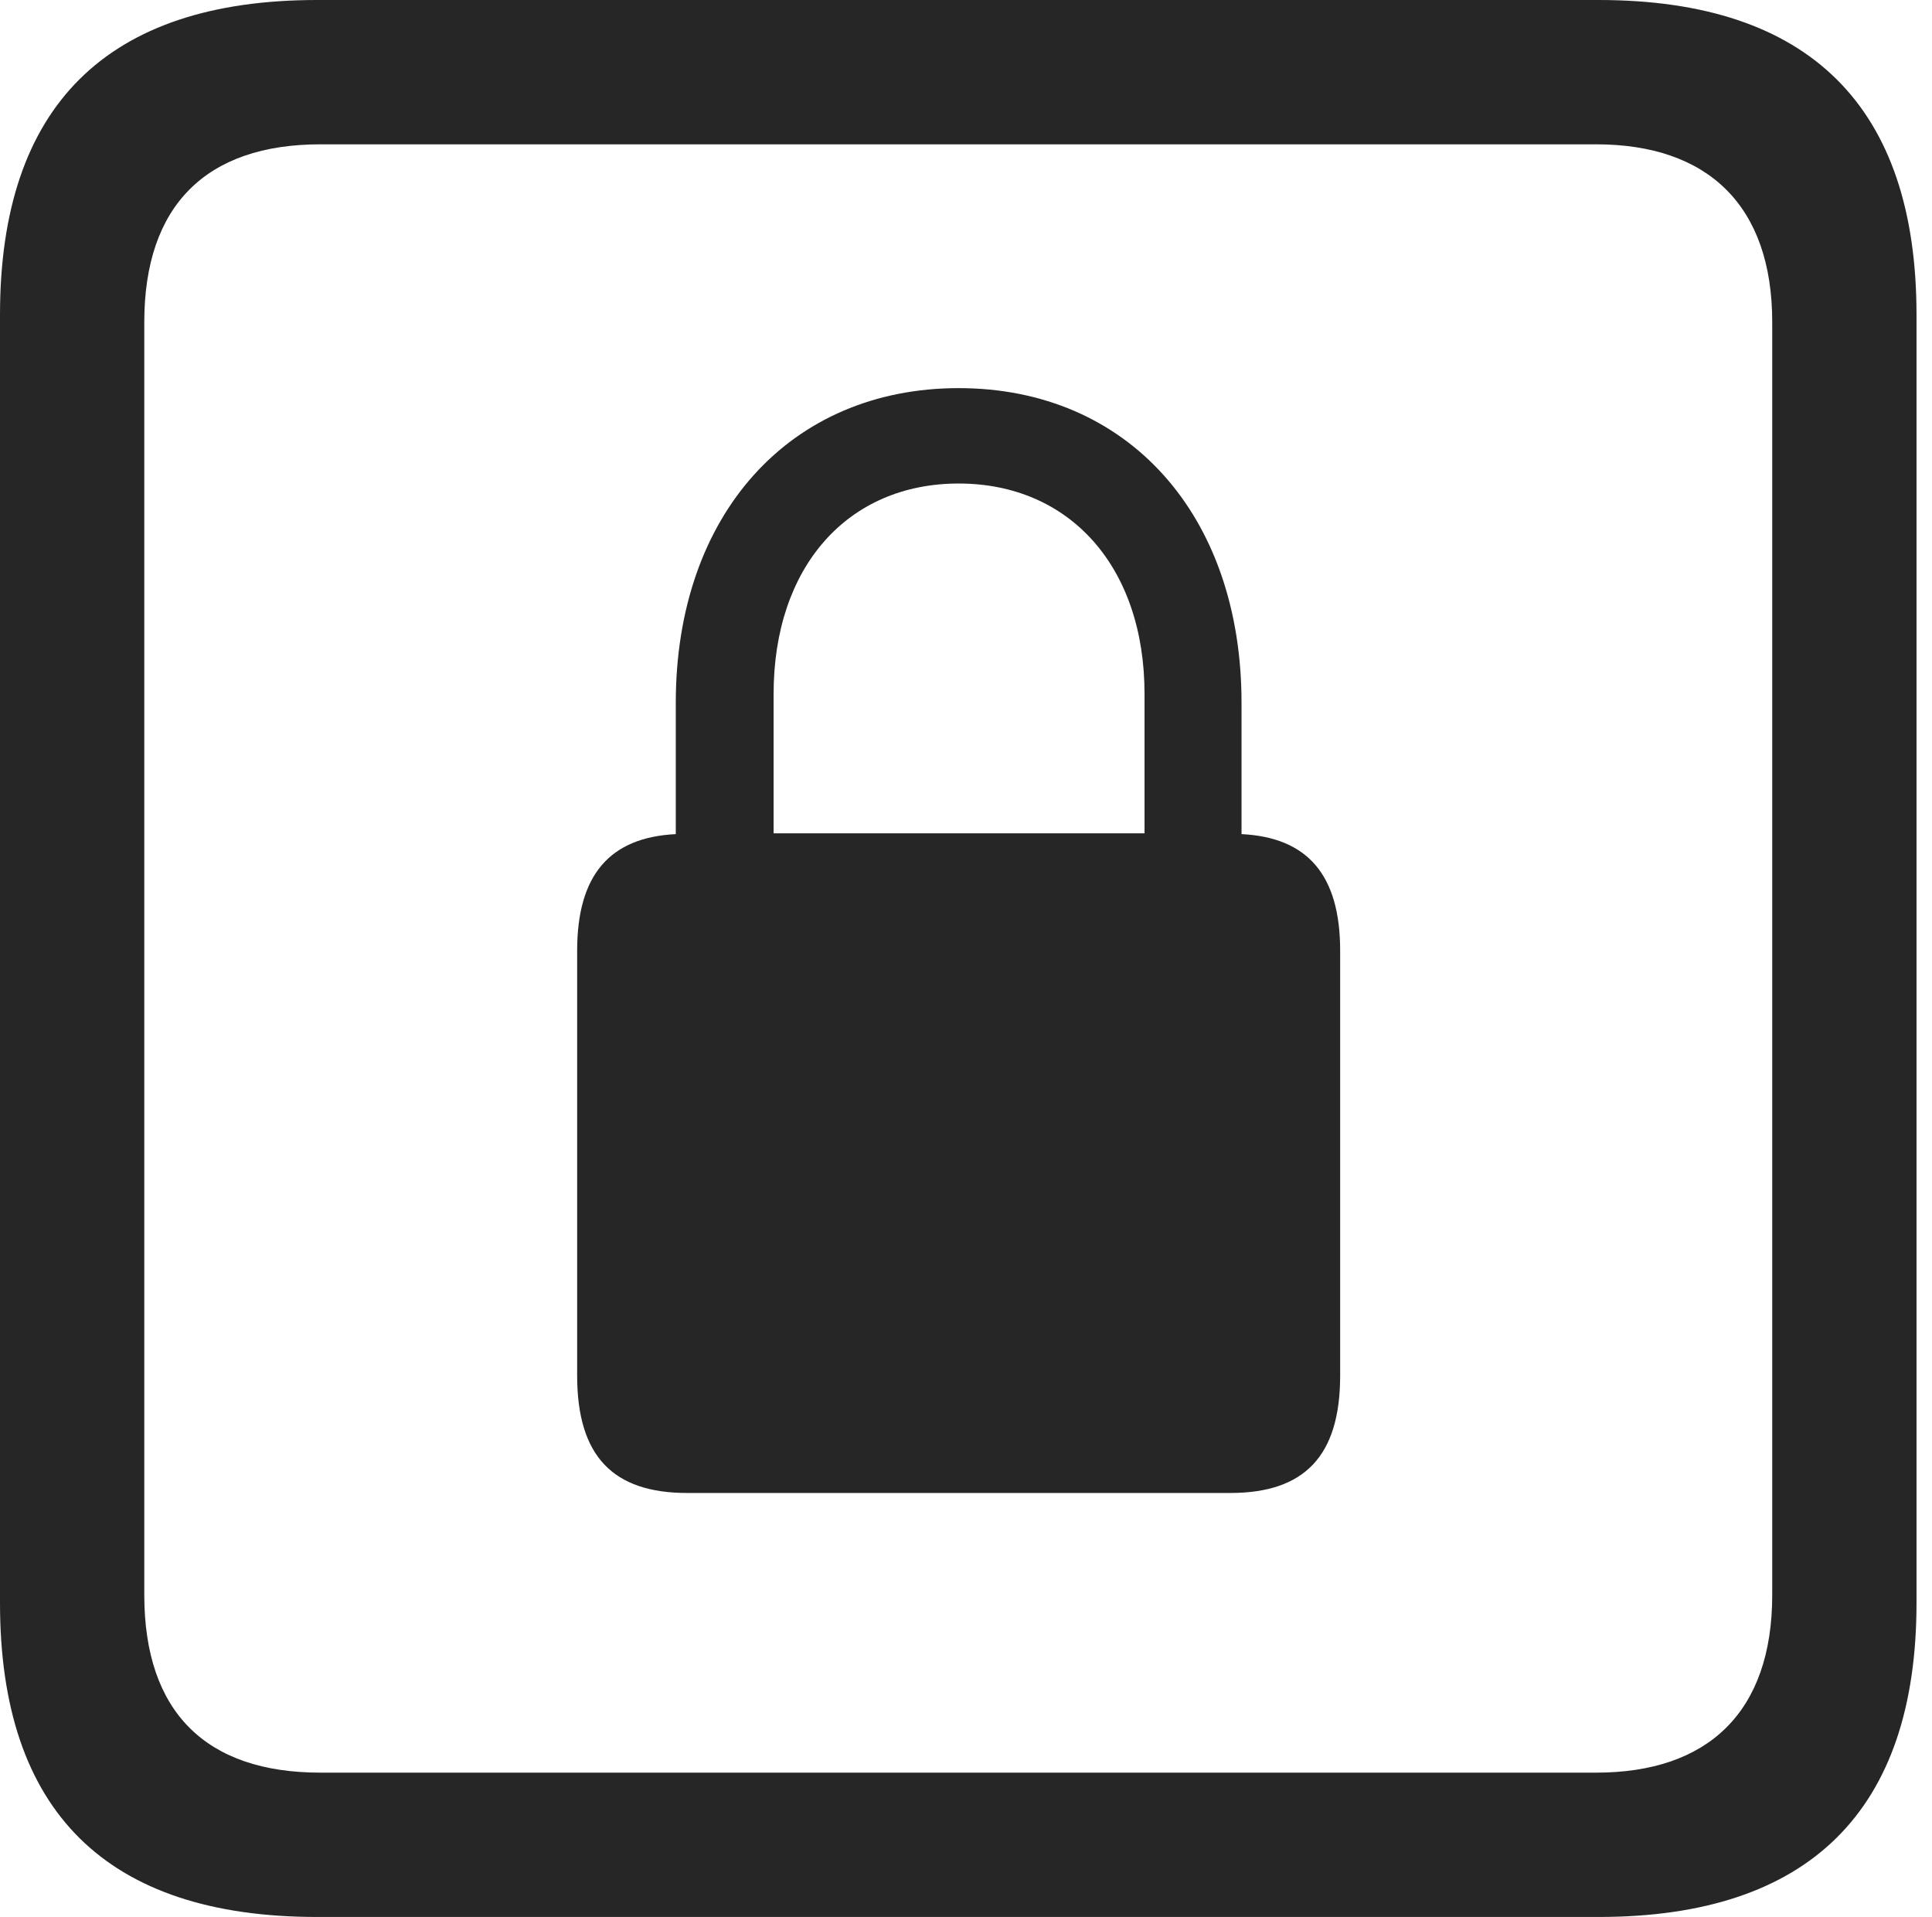 <?xml version="1.0" encoding="UTF-8"?>
<!--Generator: Apple Native CoreSVG 326-->
<!DOCTYPE svg
PUBLIC "-//W3C//DTD SVG 1.1//EN"
       "http://www.w3.org/Graphics/SVG/1.1/DTD/svg11.dtd">
<svg version="1.1" xmlns="http://www.w3.org/2000/svg" xmlns:xlink="http://www.w3.org/1999/xlink" viewBox="0 0 46.289 45.918">
 <g>
  <rect height="45.918" opacity="0" width="46.289" x="0" y="0"/>
  <path d="M7.598 45.918L38.301 45.918C43.359 45.918 45.918 43.359 45.918 38.398L45.918 7.539C45.918 2.559 43.359 0 38.301 0L7.598 0C2.559 0 0 2.539 0 7.539L0 38.398C0 43.398 2.559 45.918 7.598 45.918ZM7.676 42.461C4.941 42.461 3.457 41.016 3.457 38.203L3.457 7.715C3.457 4.922 4.941 3.457 7.676 3.457L38.242 3.457C40.918 3.457 42.461 4.922 42.461 7.715L42.461 38.203C42.461 41.016 40.918 42.461 38.242 42.461Z" fill="black" fill-opacity="0.85"/>
  <path d="M13.828 32.949C13.828 34.883 14.688 35.762 16.465 35.762L29.473 35.762C31.25 35.762 32.109 34.883 32.109 32.949L32.109 22.773C32.109 20.957 31.328 20.059 29.746 19.98L29.746 16.836C29.746 12.324 27.012 9.297 22.969 9.297C18.926 9.297 16.191 12.324 16.191 16.836L16.191 19.98C14.609 20.059 13.828 20.957 13.828 22.773ZM18.535 19.961L18.535 16.621C18.535 13.574 20.312 11.582 22.969 11.582C25.625 11.582 27.422 13.574 27.422 16.621L27.422 19.961Z" fill="black" fill-opacity="0.85"/>
 </g>
</svg>
